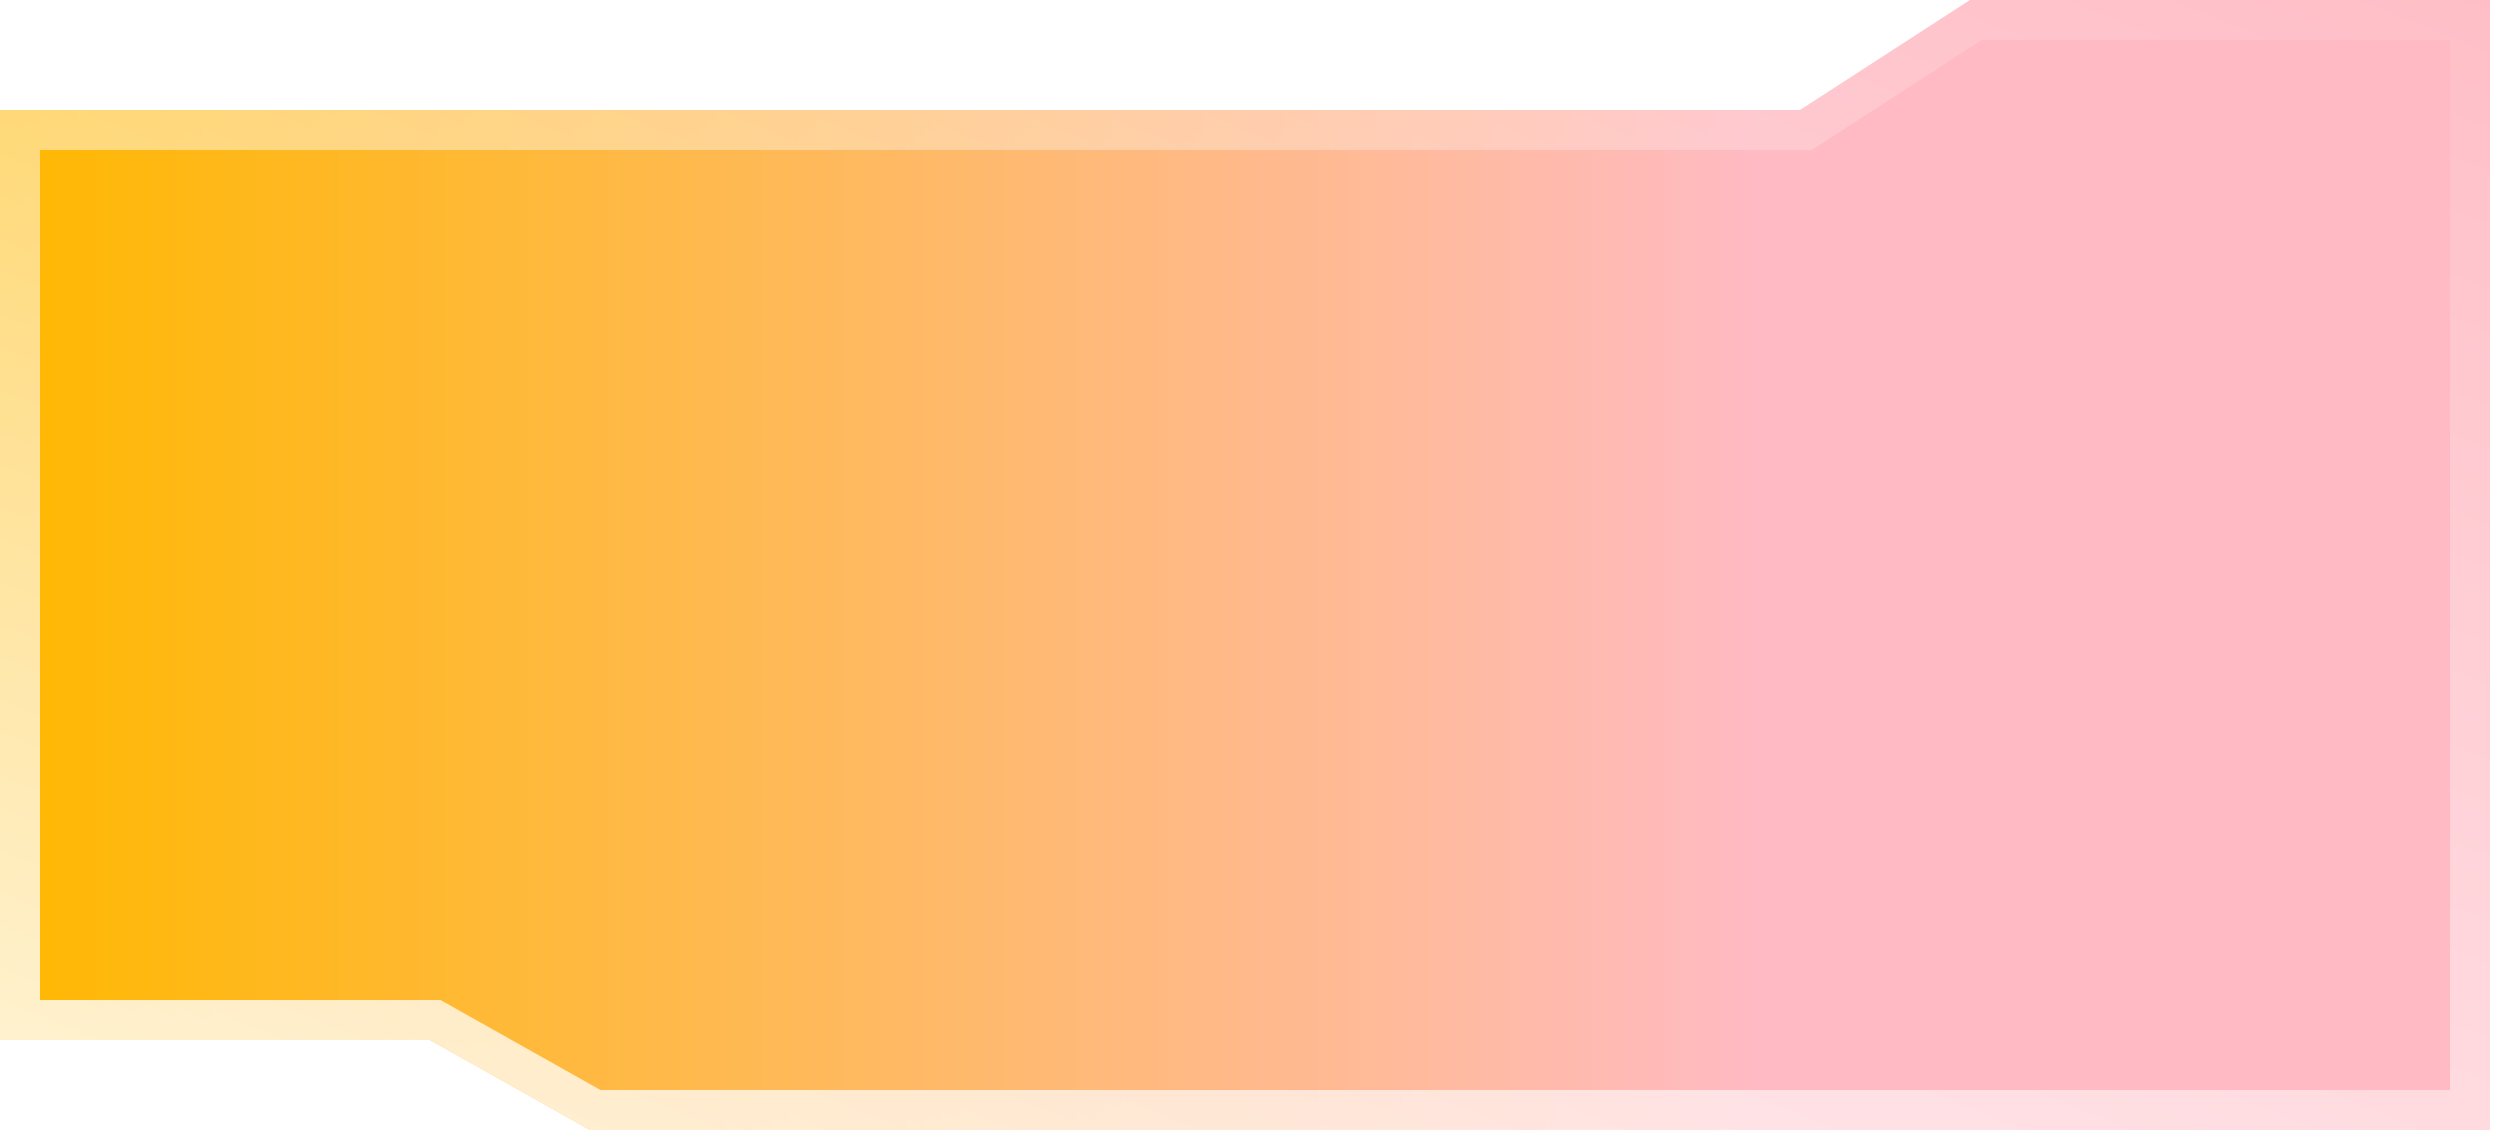 <svg width="125" height="57" viewBox="0 0 125 57" fill="none" xmlns="http://www.w3.org/2000/svg">
<g id="Rectangle 2" filter="url(#filter0_b_0_450)">
<path d="M0 5.5H90L98.5 0H115H124.5L124.5 56.5H29.5L21.5 52H0V50.5V47.5V5.5Z" fill="url(#paint0_linear_0_450)"/>
<path d="M21.5 51H1V50.5V47.5V6.5H90H90.295L90.543 6.34L98.795 1H115H123.5L123.5 55.5H29.762L21.99 51.128L21.762 51H21.5Z" stroke="url(#paint1_linear_0_450)" stroke-width="2"/>
</g>
<defs>
<filter id="filter0_b_0_450" x="-34" y="-34" width="192.5" height="124.5" filterUnits="userSpaceOnUse" color-interpolation-filters="sRGB">
<feFlood flood-opacity="0" result="BackgroundImageFix"/>
<feGaussianBlur in="BackgroundImageFix" stdDeviation="17"/>
<feComposite in2="SourceAlpha" operator="in" result="effect1_backgroundBlur_0_450"/>
<feBlend mode="normal" in="SourceGraphic" in2="effect1_backgroundBlur_0_450" result="shape"/>
</filter>
<linearGradient id="paint0_linear_0_450" x1="0" y1="28.25" x2="124.5" y2="28.25" gradientUnits="userSpaceOnUse">
<stop stop-color="#FFB800"/>
<stop offset="0.706" stop-color="#FFBAC3"/>
</linearGradient>
<linearGradient id="paint1_linear_0_450" x1="60.5" y1="102.5" x2="114.5" y2="-31.5" gradientUnits="userSpaceOnUse">
<stop stop-color="white"/>
<stop offset="0.877" stop-color="white" stop-opacity="0"/>
</linearGradient>
</defs>
</svg>
